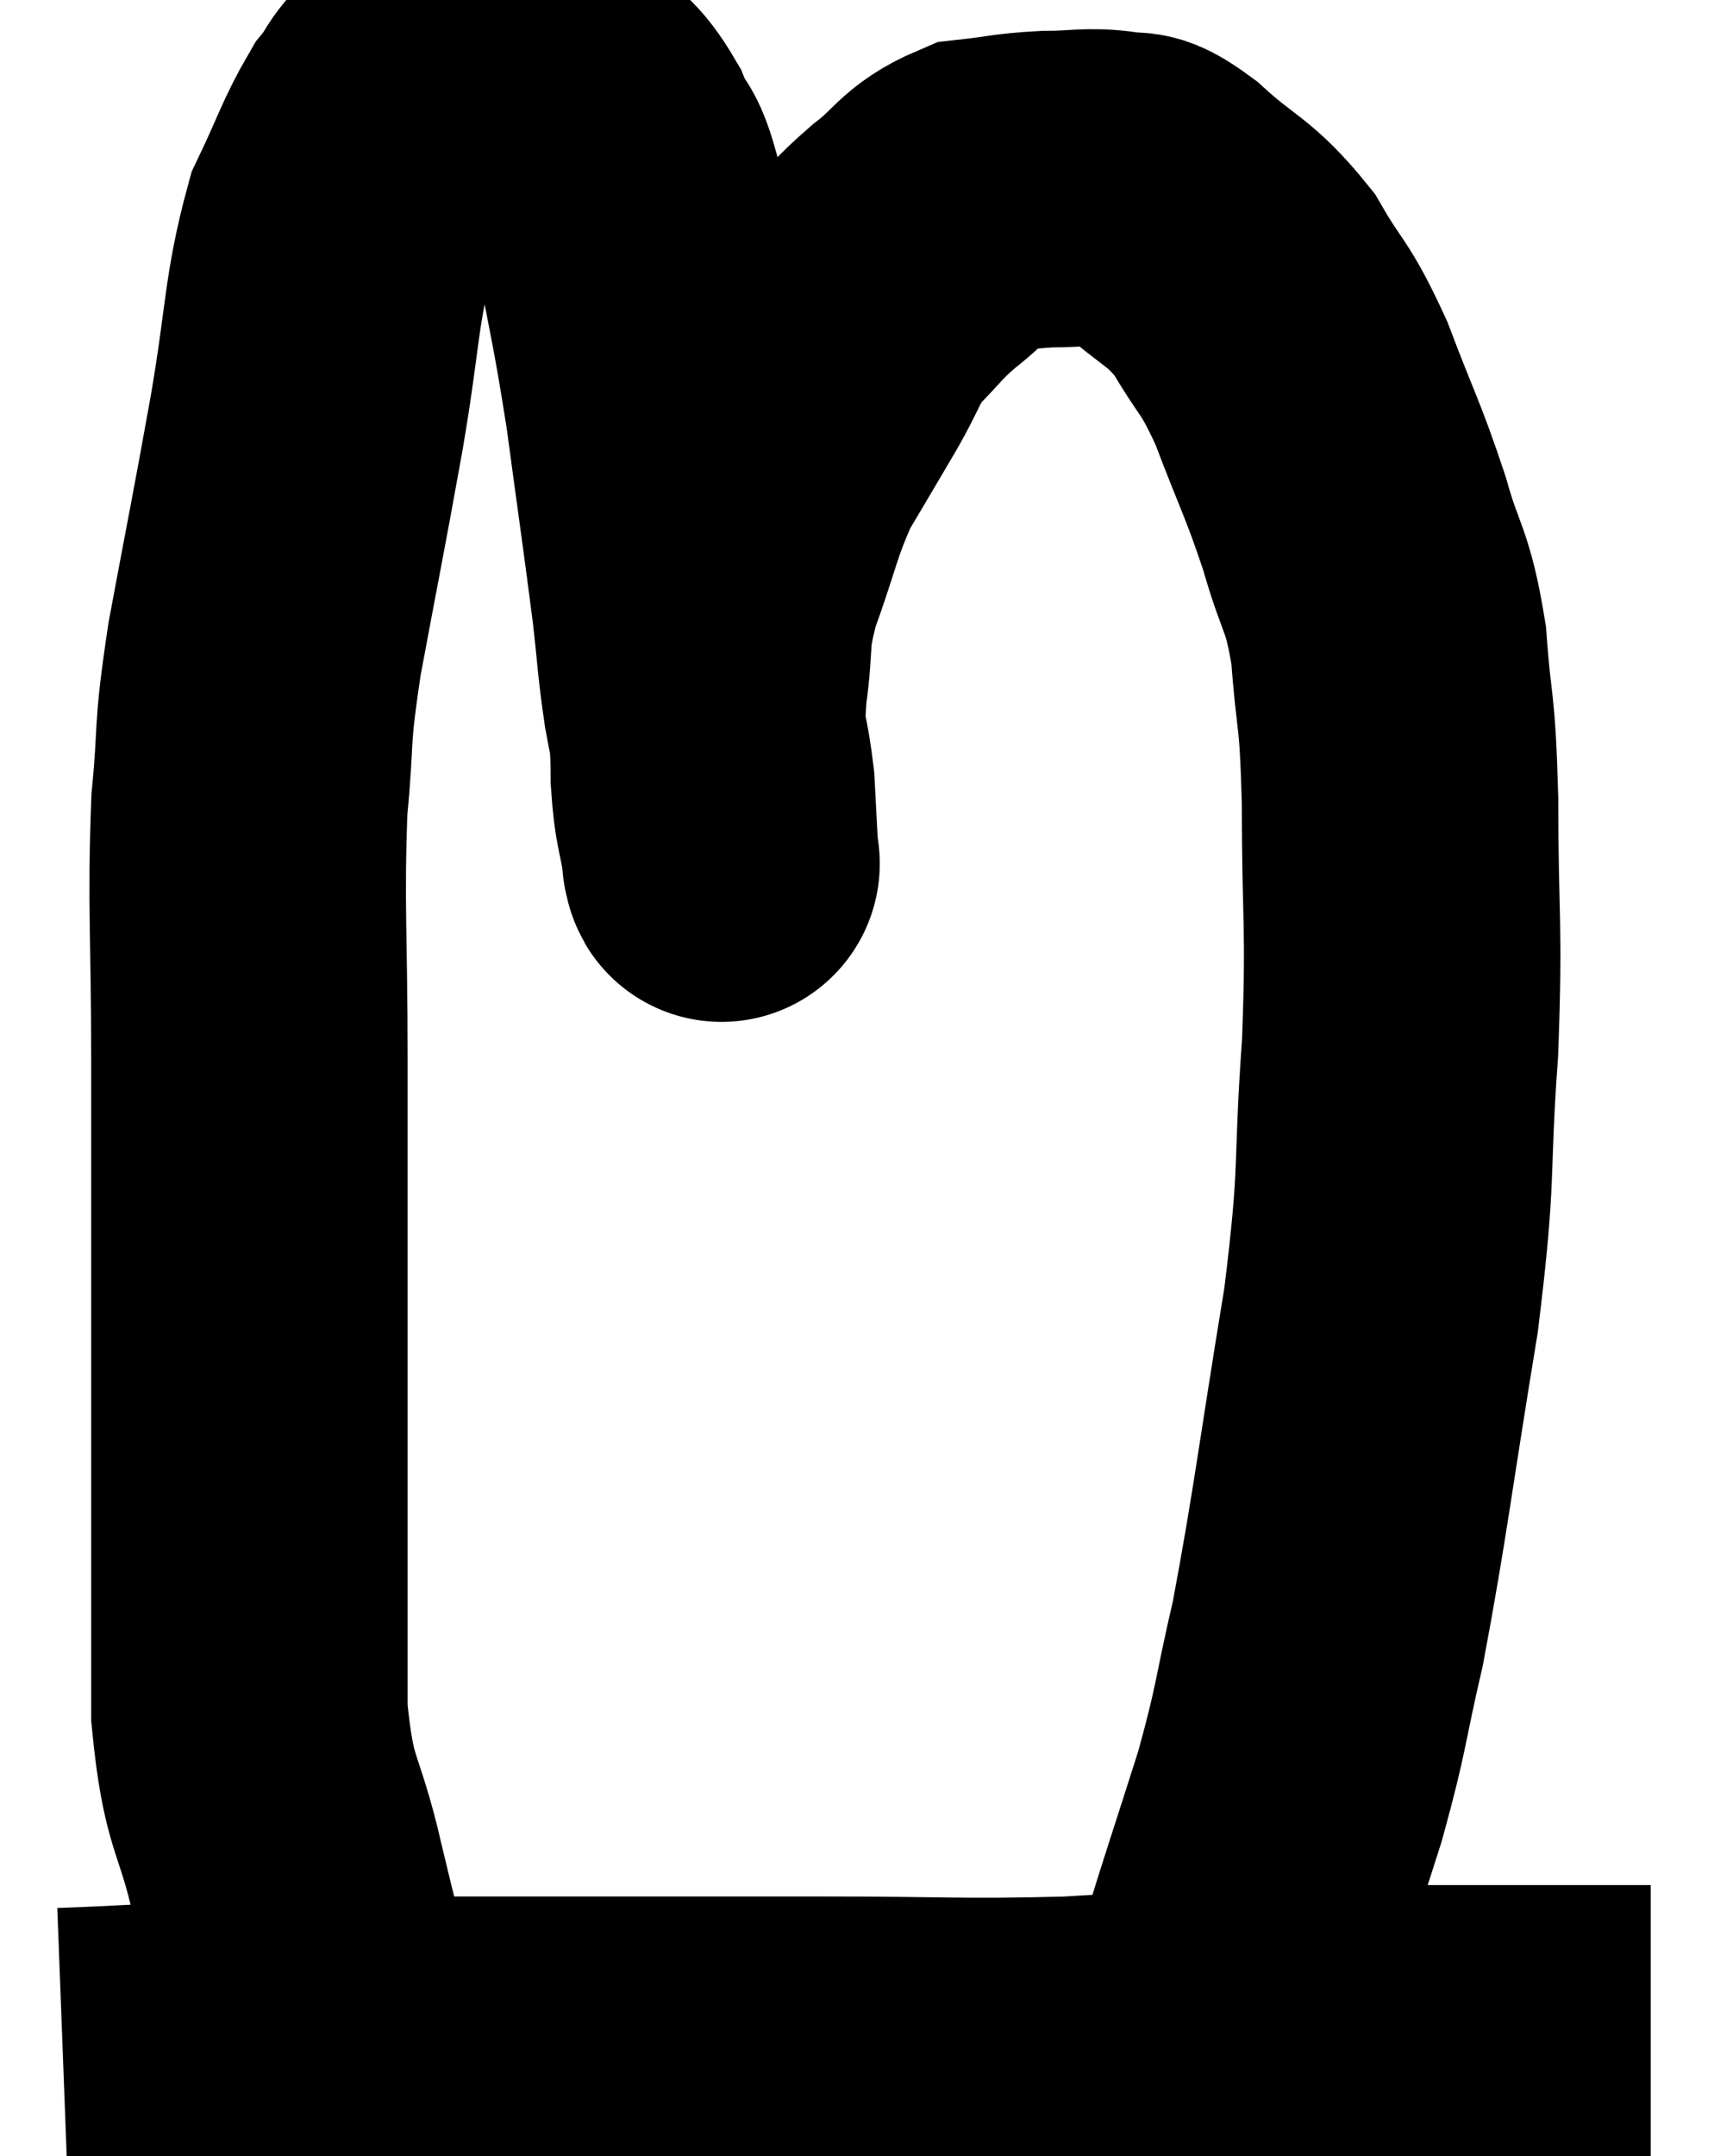 <svg xmlns="http://www.w3.org/2000/svg" viewBox="8 8.233 27.08 34.047" width="27.08" height="34.047"><path d="M 9 40.86 C 11.37 40.77, 10.74 40.725, 13.74 40.68 C 17.37 40.68, 18.21 40.68, 21 40.68 C 22.95 40.68, 23.145 40.725, 24.9 40.68 C 26.46 40.59, 26.955 40.545, 28.02 40.5 C 28.59 40.5, 28.68 40.5, 29.16 40.5 C 29.55 40.5, 29.715 40.5, 29.94 40.5 C 30 40.5, 29.955 40.5, 30.06 40.5 C 30.21 40.5, 29.91 40.5, 30.36 40.5 C 31.11 40.5, 31.08 40.5, 31.86 40.5 C 32.67 40.5, 32.925 40.5, 33.48 40.5 C 33.78 40.5, 33.93 40.5, 34.08 40.5 L 34.08 40.5" fill="none" stroke="black" stroke-width="5"></path><path d="M 13.08 40.08 C 12.81 39, 12.825 39.12, 12.54 37.92 C 12.24 36.6, 12.09 36.81, 11.94 35.28 C 11.94 33.54, 11.94 33.63, 11.94 31.8 C 11.94 29.88, 11.94 29.67, 11.94 27.96 C 11.94 26.46, 11.94 26.715, 11.94 24.96 C 11.94 22.95, 11.88 22.56, 11.94 20.94 C 12.06 19.71, 11.955 19.98, 12.18 18.48 C 12.51 16.71, 12.54 16.605, 12.84 14.94 C 13.11 13.38, 13.065 12.975, 13.38 11.82 C 13.74 11.07, 13.785 10.86, 14.1 10.32 C 14.37 9.99, 14.295 9.93, 14.64 9.66 C 15.06 9.45, 15.15 9.345, 15.48 9.24 C 15.72 9.24, 15.72 9.225, 15.96 9.24 C 16.2 9.27, 16.245 9.21, 16.44 9.3 C 16.59 9.45, 16.485 9.315, 16.74 9.6 C 17.1 10.02, 17.16 9.93, 17.46 10.44 C 17.7 11.04, 17.685 10.59, 17.94 11.64 C 18.21 13.14, 18.24 13.11, 18.48 14.64 C 18.69 16.2, 18.75 16.59, 18.9 17.76 C 18.99 18.54, 18.975 18.6, 19.08 19.32 C 19.2 19.98, 19.245 20.025, 19.32 20.64 C 19.35 21.21, 19.365 21.495, 19.38 21.78 C 19.38 21.78, 19.38 21.78, 19.38 21.78 C 19.38 21.78, 19.38 21.795, 19.38 21.78 C 19.38 21.75, 19.425 22.035, 19.38 21.72 C 19.29 21.12, 19.245 21.18, 19.2 20.52 C 19.2 19.8, 19.14 19.86, 19.2 19.08 C 19.32 18.24, 19.2 18.315, 19.44 17.4 C 19.8 16.41, 19.785 16.245, 20.16 15.42 C 20.55 14.76, 20.58 14.715, 20.94 14.1 C 21.27 13.53, 21.225 13.455, 21.6 12.96 C 22.02 12.54, 21.975 12.525, 22.44 12.12 C 22.95 11.73, 22.935 11.565, 23.46 11.34 C 24 11.28, 24 11.25, 24.54 11.22 C 25.08 11.22, 25.185 11.16, 25.62 11.22 C 25.95 11.34, 25.77 11.085, 26.28 11.46 C 26.97 12.09, 27.09 12.015, 27.66 12.72 C 28.11 13.5, 28.125 13.335, 28.56 14.28 C 28.98 15.39, 29.055 15.465, 29.4 16.5 C 29.67 17.46, 29.76 17.325, 29.94 18.42 C 30.03 19.65, 30.075 19.29, 30.12 20.88 C 30.12 22.83, 30.195 22.77, 30.12 24.78 C 29.97 26.85, 30.105 26.61, 29.82 28.92 C 29.4 31.47, 29.34 32.1, 28.98 34.02 C 28.68 35.31, 28.74 35.295, 28.38 36.6 C 27.96 37.92, 27.84 38.265, 27.54 39.24 C 27.36 39.87, 27.345 39.99, 27.18 40.5 C 27.03 40.89, 26.955 41.085, 26.88 41.28 C 26.88 41.28, 26.88 41.28, 26.88 41.28 L 26.88 41.28" fill="none" stroke="black" stroke-width="5"></path></svg>